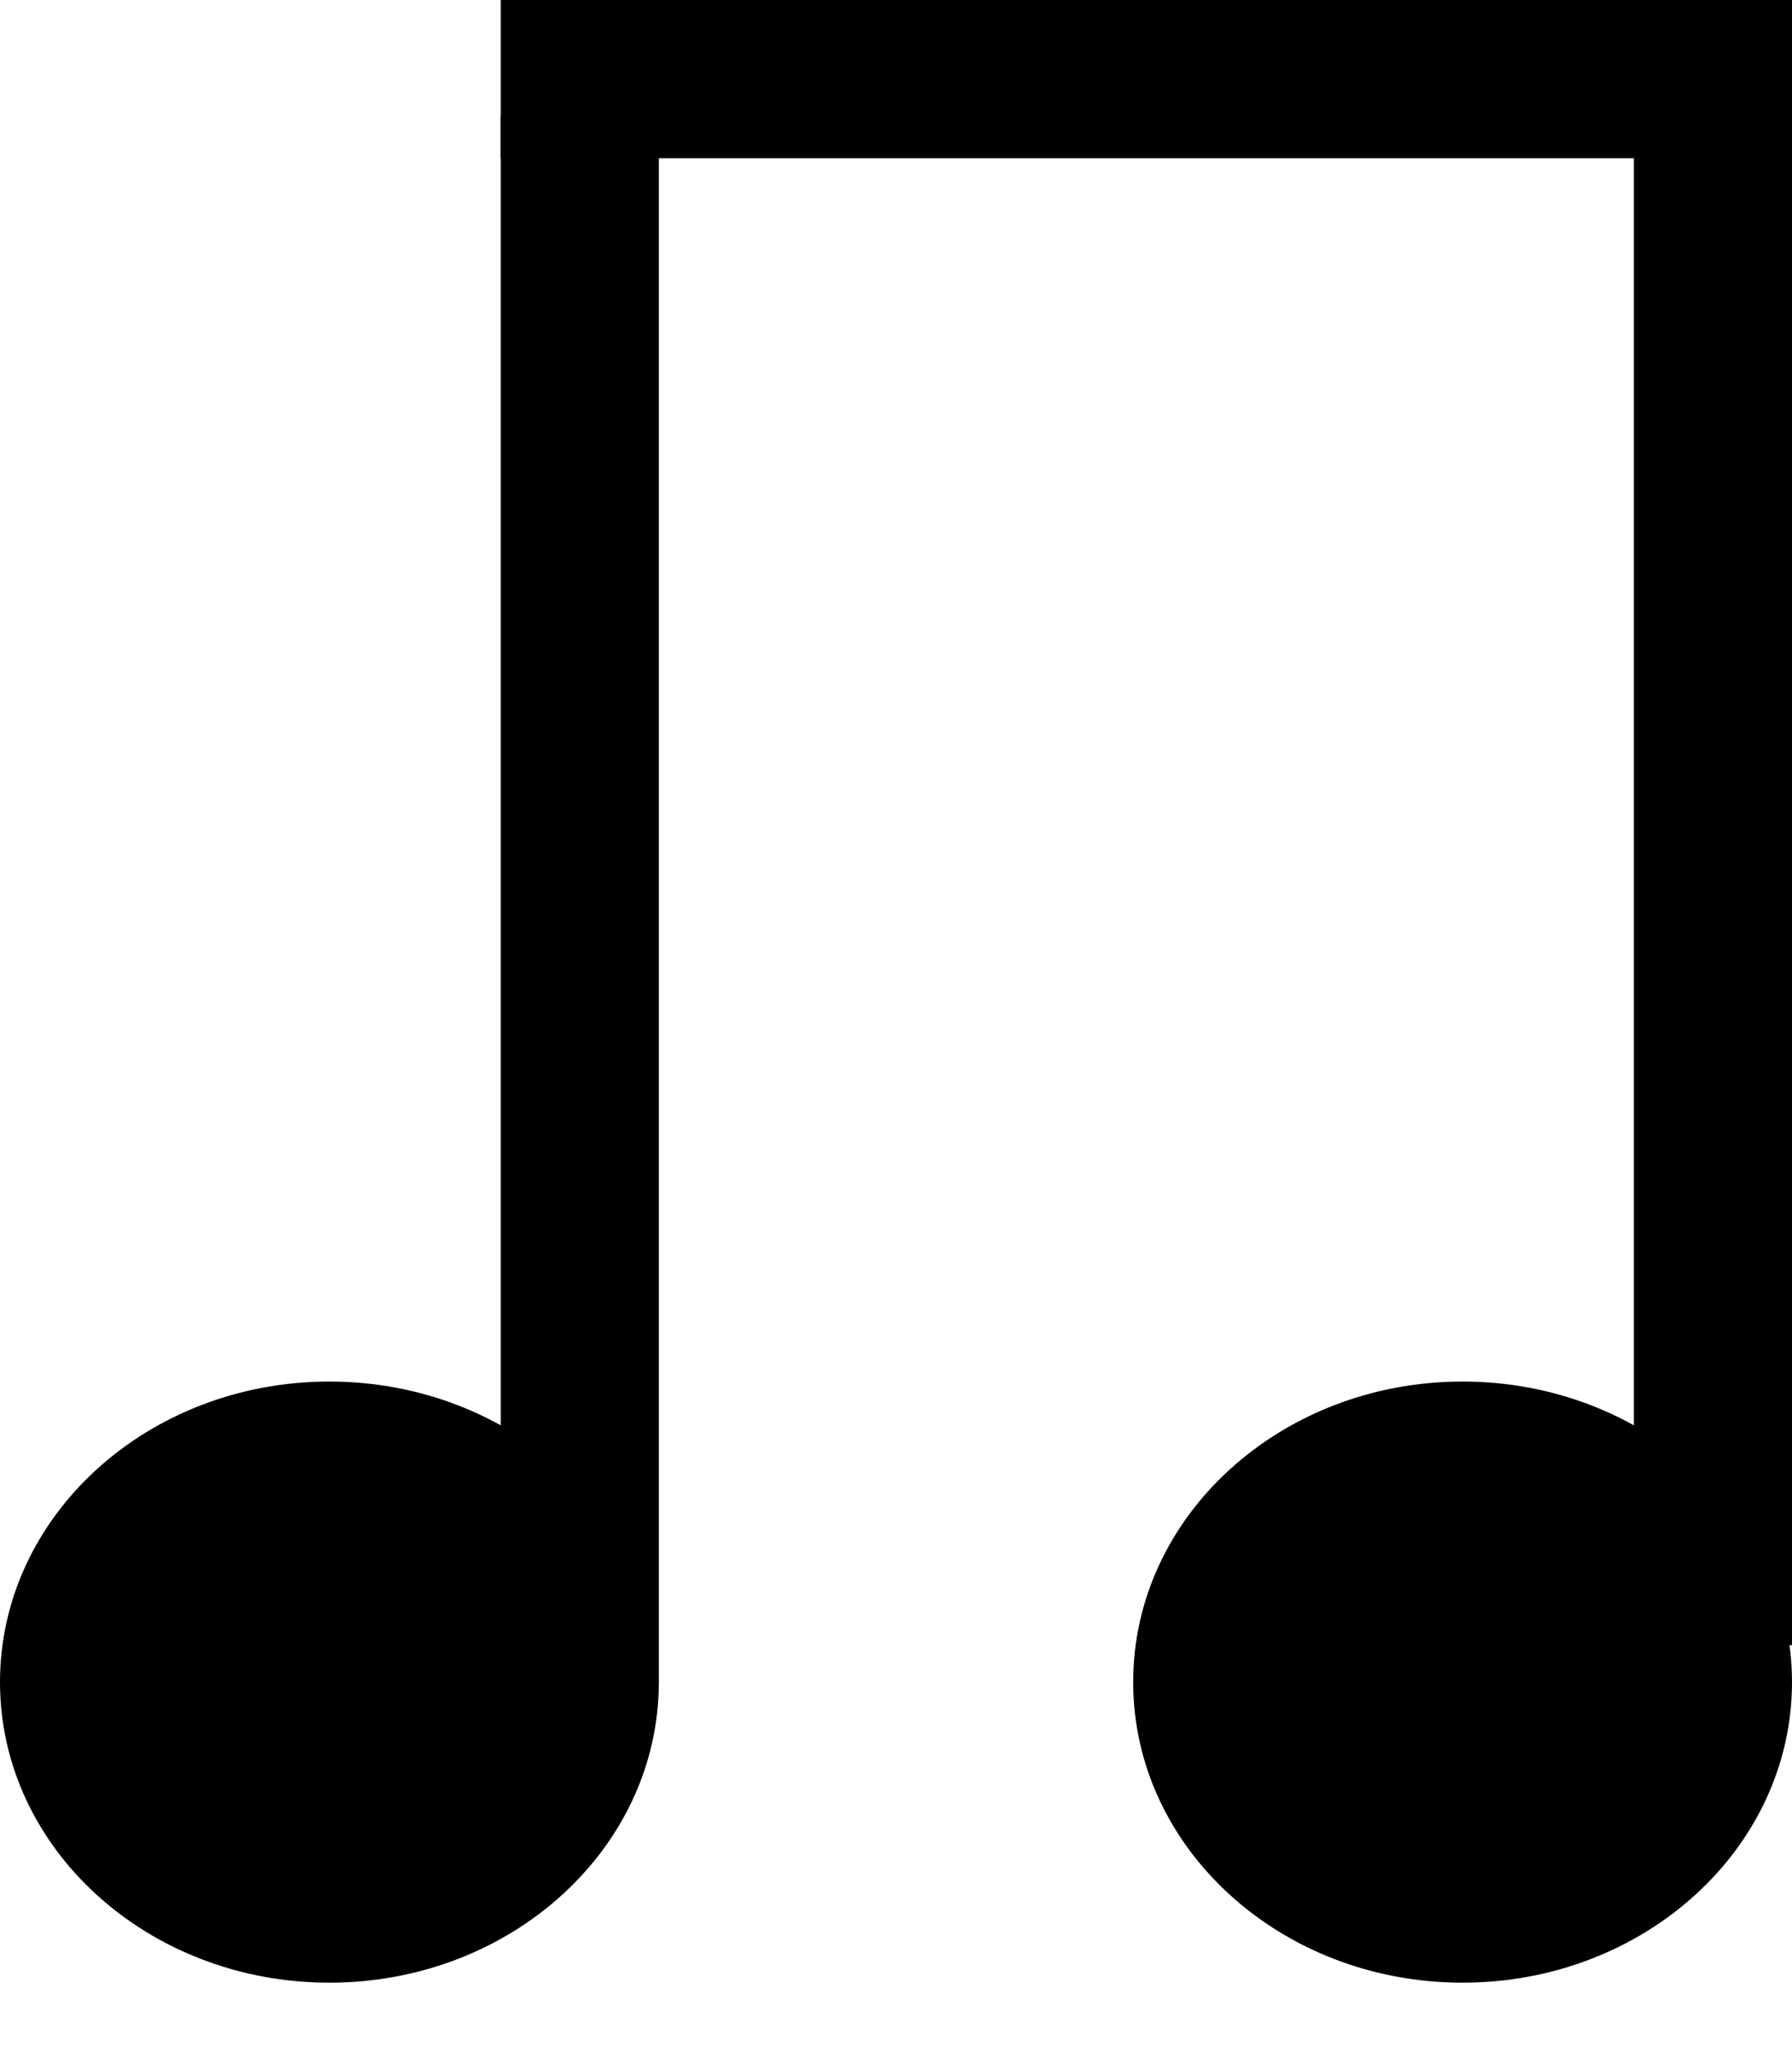 <?xml version="1.0" encoding="UTF-8"?>
<svg id="Layer_1" xmlns="http://www.w3.org/2000/svg" version="1.1" viewBox="0 0 340 388">
  <!-- Generator: Adobe Illustrator 29.2.1, SVG Export Plug-In . SVG Version: 2.1.0 Build 116)  -->
  <g>
    <path d="M62.5,375.5c-34.2,0-62-25.3-62-56.5s27.8-56.5,62-56.5,62,25.3,62,56.5-27.8,56.5-62,56.5Z"/>
    <path d="M62.5,263c33.9,0,61.5,25.1,61.5,56s-27.6,56-61.5,56S1,349.9,1,319s27.6-56,61.5-56M62.5,262C28,262,0,287.5,0,319s28,57,62.5,57,62.5-25.5,62.5-57-28-57-62.5-57h0Z"/>
  </g>
  <g>
    <path d="M277.5,375.5c-34.2,0-62-25.3-62-56.5s27.8-56.5,62-56.5,62,25.3,62,56.5-27.8,56.5-62,56.5Z"/>
    <path d="M277.5,263c33.9,0,61.5,25.1,61.5,56s-27.6,56-61.5,56-61.5-25.1-61.5-56,27.6-56,61.5-56M277.5,262c-34.5,0-62.5,25.5-62.5,57s28,57,62.5,57,62.5-25.5,62.5-57-28-57-62.5-57h0Z"/>
  </g>
  <g>
    <rect x="95.5" y="22.5" width="29" height="296"/>
    <path d="M124,23v295h-28V23h28M125,22h-30v297h30V22h0Z"/>
  </g>
  <g>
    <rect x="310.5" y="15.5" width="29" height="296"/>
    <path d="M339,16v295h-28V16h28M340,15h-30v297h30V15h0Z"/>
  </g>
  <g>
    <rect x="95.5" y=".5" width="244" height="29"/>
    <path d="M339,1v28H96V1h243M340,0H95v30h245V0h0Z"/>
  </g>
</svg>